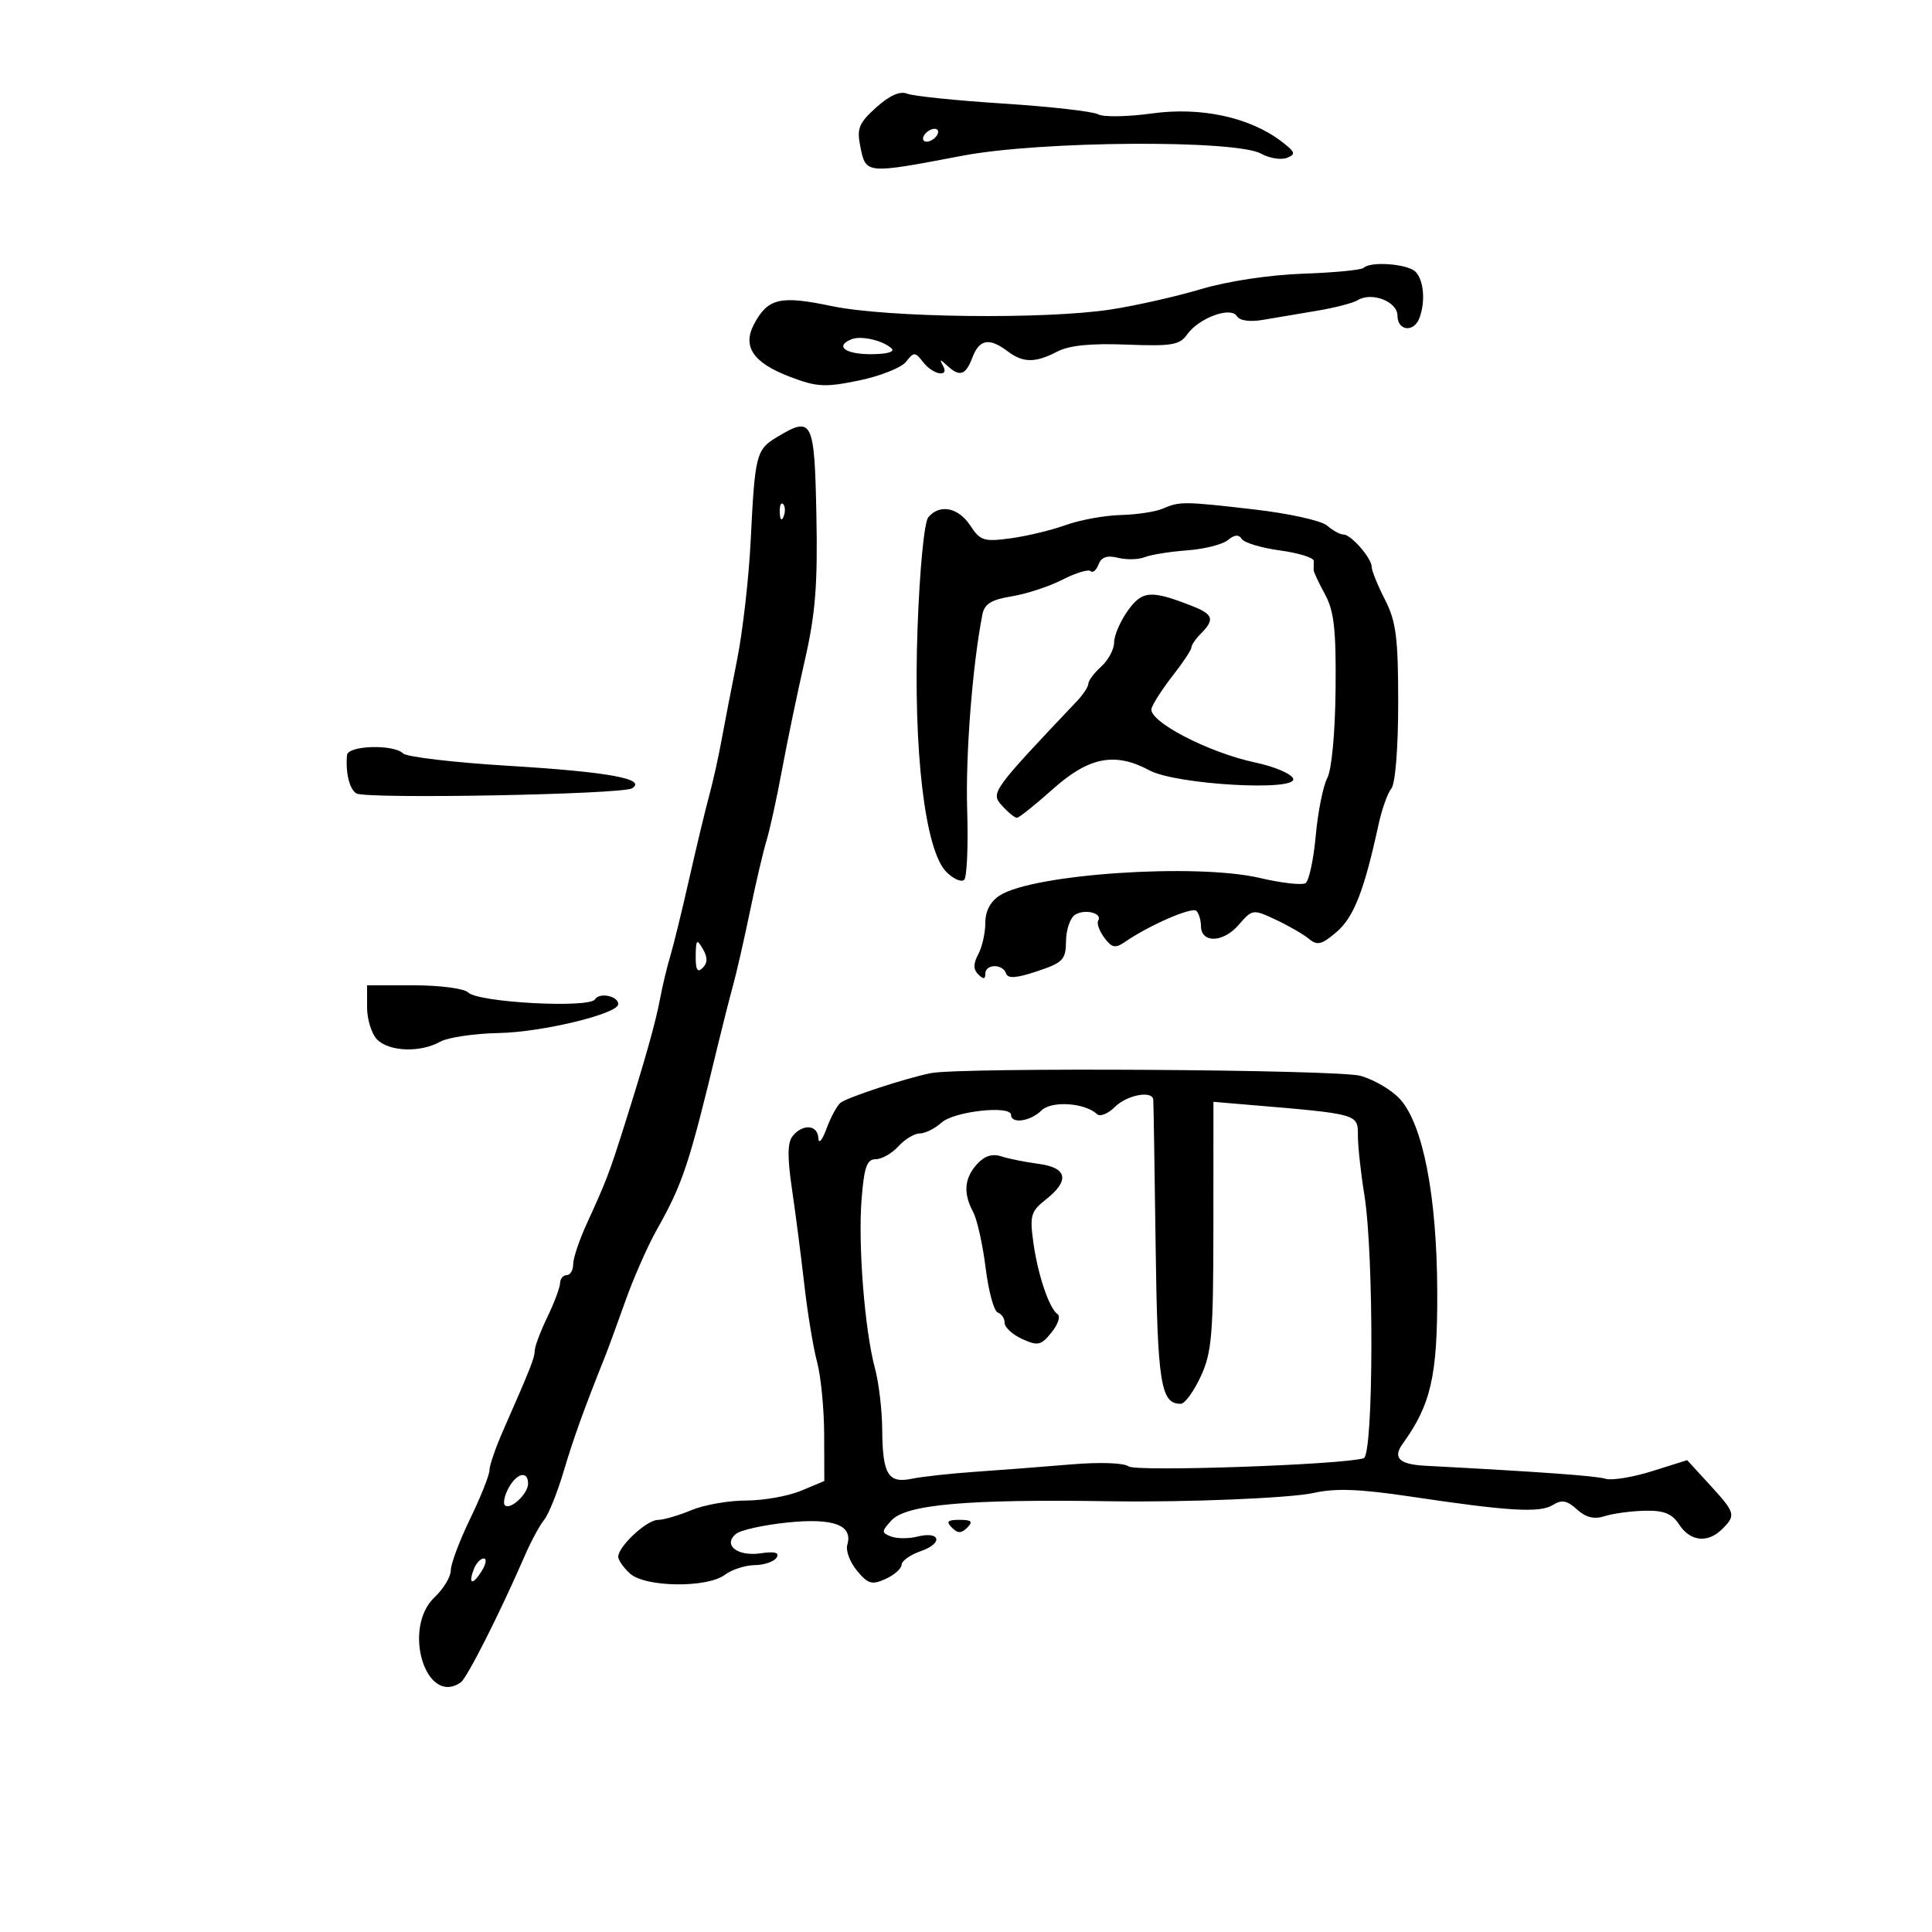 <svg xmlns="http://www.w3.org/2000/svg" width="300" height="300" viewBox="0 0 300 300" version="1.1">
	<path d="M 136.058 16.679 C 133.363 19.107, 133.019 19.953, 133.588 22.750 C 134.465 27.058, 134.366 27.049, 149.500 24.171 C 161.602 21.870, 191.870 21.669, 195.828 23.863 C 197.109 24.573, 198.906 24.866, 199.822 24.515 C 201.257 23.964, 201.142 23.612, 198.993 21.970 C 194.071 18.207, 186.484 16.564, 178.885 17.614 C 175.087 18.139, 171.324 18.201, 170.522 17.752 C 169.720 17.304, 163.087 16.551, 155.782 16.081 C 148.477 15.611, 141.755 14.918, 140.845 14.542 C 139.760 14.094, 138.111 14.831, 136.058 16.679 M 143.500 21 C 143.160 21.550, 143.332 22, 143.882 22 C 144.432 22, 145.160 21.550, 145.500 21 C 145.840 20.450, 145.668 20, 145.118 20 C 144.568 20, 143.840 20.450, 143.500 21 M 211.736 41.597 C 211.408 41.926, 207.170 42.332, 202.319 42.500 C 197.138 42.679, 190.613 43.666, 186.500 44.893 C 182.650 46.042, 176.350 47.465, 172.500 48.056 C 162.219 49.634, 137.712 49.333, 129.102 47.521 C 121.176 45.854, 119.247 46.301, 117.108 50.298 C 115.230 53.807, 116.927 56.319, 122.652 58.505 C 126.843 60.106, 128.101 60.173, 133.398 59.079 C 136.697 58.397, 139.982 57.088, 140.698 56.170 C 141.911 54.614, 142.093 54.620, 143.360 56.250 C 144.907 58.241, 147.493 58.664, 146.412 56.750 C 145.848 55.750, 145.976 55.750, 147.053 56.750 C 149.030 58.584, 149.937 58.297, 151 55.500 C 152.076 52.671, 153.618 52.397, 156.441 54.532 C 158.861 56.362, 160.755 56.376, 164.181 54.589 C 166.014 53.633, 169.414 53.291, 174.934 53.509 C 181.901 53.784, 183.186 53.572, 184.315 51.961 C 186.113 49.394, 191.098 47.540, 192.052 49.084 C 192.493 49.798, 194.066 50.022, 196.135 49.664 C 197.986 49.345, 201.752 48.709, 204.504 48.252 C 207.257 47.795, 210.095 47.059, 210.811 46.617 C 212.995 45.267, 217 46.822, 217 49.019 C 217 51.378, 219.527 51.675, 220.393 49.418 C 221.371 46.869, 221.094 43.494, 219.800 42.200 C 218.565 40.965, 212.799 40.534, 211.736 41.597 M 132.250 52.672 C 129.583 53.727, 131.196 55, 135.200 55 C 137.692 55, 139.014 54.639, 138.450 54.112 C 137.119 52.869, 133.739 52.083, 132.250 52.672 M 120.717 67.829 C 117.403 69.819, 117.232 70.485, 116.563 84 C 116.277 89.775, 115.325 98.100, 114.447 102.500 C 113.569 106.900, 112.471 112.574, 112.008 115.108 C 111.545 117.642, 110.689 121.467, 110.106 123.608 C 109.523 125.749, 108.131 131.550, 107.011 136.500 C 105.892 141.450, 104.568 146.850, 104.070 148.500 C 103.572 150.150, 102.871 153.075, 102.512 155 C 101.812 158.751, 100.163 164.606, 96.877 175 C 94.604 182.188, 94.123 183.440, 91.090 190.066 C 89.941 192.577, 89 195.389, 89 196.316 C 89 197.242, 88.550 198, 88 198 C 87.450 198, 86.985 198.563, 86.966 199.250 C 86.947 199.938, 86.063 202.300, 85 204.500 C 83.937 206.700, 83.053 209.047, 83.034 209.716 C 83.001 210.897, 82.449 212.294, 78.081 222.239 C 76.937 224.846, 76 227.578, 76 228.312 C 76 229.045, 74.650 232.432, 73 235.839 C 71.350 239.245, 70 242.846, 70 243.842 C 70 244.837, 68.875 246.708, 67.500 248 C 62.386 252.805, 66.127 265.031, 71.549 261.235 C 72.536 260.544, 77.640 250.441, 81.520 241.500 C 82.474 239.300, 83.813 236.825, 84.494 236 C 85.175 235.175, 86.535 231.800, 87.516 228.500 C 89.064 223.295, 90.641 218.920, 94.006 210.500 C 94.445 209.400, 95.844 205.575, 97.115 202 C 98.386 198.425, 100.566 193.475, 101.960 191 C 106.036 183.761, 106.984 180.902, 111.418 162.500 C 112.213 159.200, 113.299 154.925, 113.832 153 C 114.365 151.075, 115.545 145.900, 116.455 141.500 C 117.364 137.100, 118.527 132.140, 119.037 130.477 C 119.548 128.814, 120.630 123.864, 121.442 119.477 C 122.254 115.090, 123.845 107.450, 124.978 102.500 C 126.621 95.323, 126.984 90.768, 126.769 80.012 C 126.474 65.215, 126.152 64.566, 120.717 67.829 M 121.079 79.583 C 121.127 80.748, 121.364 80.985, 121.683 80.188 C 121.972 79.466, 121.936 78.603, 121.604 78.271 C 121.272 77.939, 121.036 78.529, 121.079 79.583 M 180.500 79 C 179.400 79.473, 176.475 79.911, 174 79.974 C 171.525 80.036, 167.700 80.736, 165.500 81.528 C 163.300 82.320, 159.445 83.247, 156.933 83.589 C 152.786 84.152, 152.211 83.970, 150.660 81.604 C 148.813 78.785, 145.900 78.211, 144.148 80.321 C 143.515 81.085, 142.808 88.365, 142.474 97.571 C 141.786 116.526, 143.627 132.071, 146.953 135.398 C 148.048 136.493, 149.294 137.039, 149.722 136.610 C 150.150 136.182, 150.357 131.303, 150.182 125.767 C 149.913 117.218, 151.005 103.220, 152.554 95.380 C 152.871 93.778, 153.975 93.100, 157.078 92.603 C 159.336 92.242, 162.887 91.078, 164.968 90.016 C 167.049 88.954, 169.022 88.356, 169.353 88.686 C 169.683 89.016, 170.235 88.550, 170.581 87.650 C 171.022 86.500, 171.918 86.192, 173.602 86.615 C 174.918 86.945, 176.784 86.901, 177.748 86.517 C 178.711 86.132, 181.676 85.657, 184.336 85.460 C 186.995 85.264, 189.842 84.546, 190.662 83.866 C 191.690 83.012, 192.361 82.959, 192.826 83.693 C 193.197 84.279, 195.863 85.080, 198.750 85.473 C 201.637 85.866, 204 86.595, 204 87.094 C 204 87.592, 203.991 88.230, 203.980 88.510 C 203.969 88.791, 204.756 90.479, 205.730 92.260 C 207.158 94.873, 207.478 97.736, 207.388 107.059 C 207.322 113.782, 206.783 119.536, 206.099 120.814 C 205.453 122.022, 204.647 126.046, 204.310 129.756 C 203.972 133.465, 203.260 136.785, 202.728 137.133 C 202.195 137.482, 199.001 137.120, 195.630 136.331 C 185.726 134.011, 160.459 135.707, 155.250 139.041 C 153.787 139.977, 153 141.470, 153 143.306 C 153 144.860, 152.508 147.050, 151.907 148.173 C 151.117 149.650, 151.117 150.517, 151.907 151.307 C 152.698 152.098, 153 152.068, 153 151.200 C 153 149.667, 155.708 149.625, 156.217 151.150 C 156.496 151.987, 157.813 151.896, 161.050 150.816 C 165.076 149.473, 165.503 149.025, 165.533 146.109 C 165.552 144.336, 166.186 142.503, 166.943 142.035 C 168.482 141.084, 171.245 141.795, 170.526 142.957 C 170.272 143.369, 170.698 144.559, 171.473 145.603 C 172.651 147.188, 173.180 147.295, 174.691 146.256 C 178.477 143.651, 185.106 140.773, 185.776 141.442 C 186.160 141.827, 186.480 142.890, 186.487 143.804 C 186.508 146.489, 189.925 146.396, 192.311 143.647 C 194.473 141.155, 194.544 141.145, 198.104 142.812 C 200.086 143.740, 202.403 145.080, 203.253 145.789 C 204.545 146.866, 205.251 146.688, 207.561 144.701 C 210.221 142.414, 211.837 138.275, 214.041 128.107 C 214.565 125.690, 215.470 123.139, 216.052 122.437 C 216.668 121.695, 217.111 116.133, 217.111 109.150 C 217.111 99.003, 216.792 96.512, 215.056 93.109 C 213.925 90.893, 213 88.617, 213 88.051 C 213 86.677, 209.801 83, 208.606 83 C 208.085 83, 206.947 82.377, 206.079 81.616 C 205.210 80.854, 200.148 79.729, 194.830 79.116 C 183.763 77.839, 183.212 77.835, 180.500 79 M 175.123 94.827 C 173.955 96.467, 173 98.682, 173 99.749 C 173 100.817, 172.100 102.505, 171 103.500 C 169.900 104.495, 169 105.690, 169 106.155 C 169 106.620, 168.213 107.831, 167.250 108.847 C 153.964 122.869, 153.791 123.111, 155.596 125.106 C 156.538 126.148, 157.578 126.996, 157.905 126.991 C 158.232 126.986, 160.750 124.973, 163.500 122.518 C 169.091 117.526, 173.148 116.745, 178.500 119.629 C 182.588 121.832, 201.474 122.922, 200.805 120.916 C 200.555 120.166, 197.909 119.036, 194.925 118.404 C 187.600 116.855, 178.193 111.942, 178.815 109.990 C 179.077 109.171, 180.575 106.860, 182.145 104.856 C 183.715 102.852, 185 100.907, 185 100.535 C 185 100.162, 185.675 99.182, 186.500 98.357 C 188.629 96.228, 188.381 95.393, 185.250 94.156 C 178.752 91.587, 177.364 91.679, 175.123 94.827 M 53.885 117.250 C 53.635 119.958, 54.260 122.534, 55.328 123.198 C 56.788 124.106, 96.590 123.371, 98.150 122.407 C 100.497 120.957, 94.453 119.854, 79.042 118.920 C 70.540 118.406, 63.138 117.538, 62.592 116.992 C 61.135 115.535, 54.023 115.745, 53.885 117.250 M 108.030 148.450 C 108.008 150.601, 108.299 151.101, 109.104 150.296 C 109.895 149.505, 109.903 148.670, 109.134 147.346 C 108.193 145.728, 108.057 145.864, 108.030 148.450 M 57 156.429 C 57 158.314, 57.707 160.564, 58.571 161.429 C 60.450 163.307, 65.285 163.477, 68.316 161.770 C 69.517 161.094, 73.650 160.480, 77.500 160.406 C 84.194 160.277, 96 157.417, 96 155.924 C 96 154.660, 93.085 154.054, 92.392 155.174 C 91.516 156.592, 74.268 155.668, 72.721 154.121 C 72.098 153.498, 68.359 153, 64.300 153 L 57 153 57 156.429 M 144.500 166.642 C 140.503 167.460, 131.475 170.432, 130.500 171.249 C 129.950 171.711, 128.972 173.531, 128.326 175.294 C 127.680 177.057, 127.118 177.713, 127.076 176.750 C 126.985 174.662, 124.704 174.447, 123.104 176.375 C 122.273 177.376, 122.238 179.617, 122.975 184.625 C 123.532 188.406, 124.396 195.100, 124.896 199.500 C 125.395 203.900, 126.288 209.300, 126.878 211.500 C 127.469 213.700, 127.963 218.756, 127.976 222.737 L 128 229.973 124.378 231.487 C 122.386 232.319, 118.546 233, 115.846 233 C 113.145 233, 109.320 233.675, 107.346 234.500 C 105.371 235.325, 103.023 236.008, 102.128 236.017 C 100.395 236.036, 96 240.137, 96 241.736 C 96 242.261, 96.823 243.435, 97.829 244.345 C 100.190 246.482, 109.819 246.604, 112.559 244.532 C 113.626 243.724, 115.711 243.049, 117.191 243.032 C 118.671 243.014, 120.197 242.490, 120.583 241.866 C 121.069 241.079, 120.314 240.874, 118.123 241.195 C 114.512 241.725, 112.198 239.910, 114.281 238.182 C 114.999 237.586, 118.597 236.790, 122.277 236.413 C 129.444 235.678, 132.483 236.816, 131.565 239.891 C 131.301 240.776, 131.979 242.579, 133.072 243.897 C 134.791 245.971, 135.392 246.143, 137.529 245.169 C 138.888 244.549, 140 243.560, 140 242.969 C 140 242.379, 141.349 241.426, 142.999 240.851 C 146.504 239.629, 146.026 237.704, 142.441 238.604 C 141.101 238.941, 139.267 238.933, 138.366 238.587 C 136.855 238.007, 136.858 237.815, 138.406 236.104 C 140.670 233.602, 150.219 232.765, 172.500 233.115 C 184.147 233.298, 200.394 232.630, 204 231.820 C 207.360 231.066, 211.160 231.208, 219 232.381 C 234.258 234.664, 239.102 234.953, 241.106 233.702 C 242.505 232.828, 243.315 232.975, 244.872 234.385 C 246.268 235.648, 247.545 235.957, 249.178 235.428 C 250.455 235.014, 253.251 234.636, 255.391 234.588 C 258.381 234.520, 259.623 235.021, 260.756 236.750 C 262.477 239.377, 265.203 239.654, 267.429 237.429 C 269.584 235.273, 269.485 234.921, 265.492 230.561 L 261.984 226.731 256.533 228.446 C 253.534 229.389, 250.275 229.917, 249.291 229.620 C 247.789 229.166, 239.244 228.550, 221.299 227.600 C 217.273 227.387, 216.231 226.376, 217.798 224.202 C 222.201 218.096, 223.212 213.672, 223.176 200.685 C 223.134 185.719, 220.957 174.512, 217.335 170.605 C 216.055 169.225, 213.319 167.627, 211.254 167.054 C 207.700 166.067, 149.074 165.705, 144.500 166.642 M 173.100 171.900 C 172.055 172.945, 170.817 173.442, 170.350 173.005 C 168.442 171.221, 163.256 170.887, 161.695 172.448 C 160.024 174.119, 157 174.556, 157 173.127 C 157 171.580, 148.150 172.554, 146.204 174.315 C 145.180 175.242, 143.660 176, 142.826 176 C 141.992 176, 140.495 176.900, 139.500 178 C 138.505 179.100, 136.921 180, 135.982 180 C 134.606 180, 134.179 181.214, 133.784 186.250 C 133.225 193.388, 134.275 206.598, 135.871 212.500 C 136.466 214.700, 136.970 218.975, 136.991 222 C 137.041 228.964, 137.908 230.389, 141.625 229.615 C 143.206 229.286, 147.650 228.799, 151.500 228.534 C 155.350 228.269, 161.984 227.758, 166.243 227.398 C 170.728 227.018, 174.514 227.145, 175.243 227.699 C 176.381 228.564, 208.338 227.459, 211.750 226.437 C 213.292 225.975, 213.368 194.787, 211.851 185.500 C 211.312 182.200, 210.864 178.089, 210.856 176.364 C 210.841 172.933, 211.094 173.003, 193.460 171.517 L 188.421 171.093 188.415 190.296 C 188.409 207.234, 188.178 209.998, 186.454 213.724 C 185.379 216.048, 183.993 217.960, 183.372 217.974 C 180.232 218.046, 179.728 214.877, 179.443 193.235 C 179.285 181.281, 179.121 171.162, 179.078 170.750 C 178.925 169.274, 174.964 170.036, 173.100 171.900 M 151.711 180.767 C 149.728 182.959, 149.542 185.276, 151.116 188.216 C 151.729 189.362, 152.598 193.260, 153.047 196.877 C 153.495 200.495, 154.343 203.614, 154.931 203.810 C 155.519 204.006, 156 204.732, 156 205.423 C 156 206.114, 157.226 207.238, 158.725 207.921 C 161.155 209.028, 161.647 208.919, 163.268 206.917 C 164.268 205.682, 164.704 204.408, 164.237 204.086 C 162.915 203.175, 161.153 197.964, 160.453 192.895 C 159.880 188.750, 160.075 188.086, 162.408 186.251 C 166.155 183.303, 165.738 181.307, 161.250 180.719 C 159.188 180.448, 156.582 179.923, 155.461 179.552 C 154.089 179.098, 152.861 179.496, 151.711 180.767 M 78.954 231.086 C 78.340 232.233, 78.089 233.422, 78.395 233.728 C 79.221 234.554, 82 231.971, 82 230.378 C 82 228.307, 80.220 228.721, 78.954 231.086 M 147.800 237.200 C 148.733 238.133, 149.267 238.133, 150.200 237.200 C 151.133 236.267, 150.867 236, 149 236 C 147.133 236, 146.867 236.267, 147.800 237.200 M 73.583 243.643 C 72.665 246.037, 73.381 246.221, 74.796 243.955 C 75.468 242.880, 75.611 242, 75.115 242 C 74.620 242, 73.930 242.739, 73.583 243.643" stroke="none" fill="black" fill-rule="evenodd"/>
</svg>